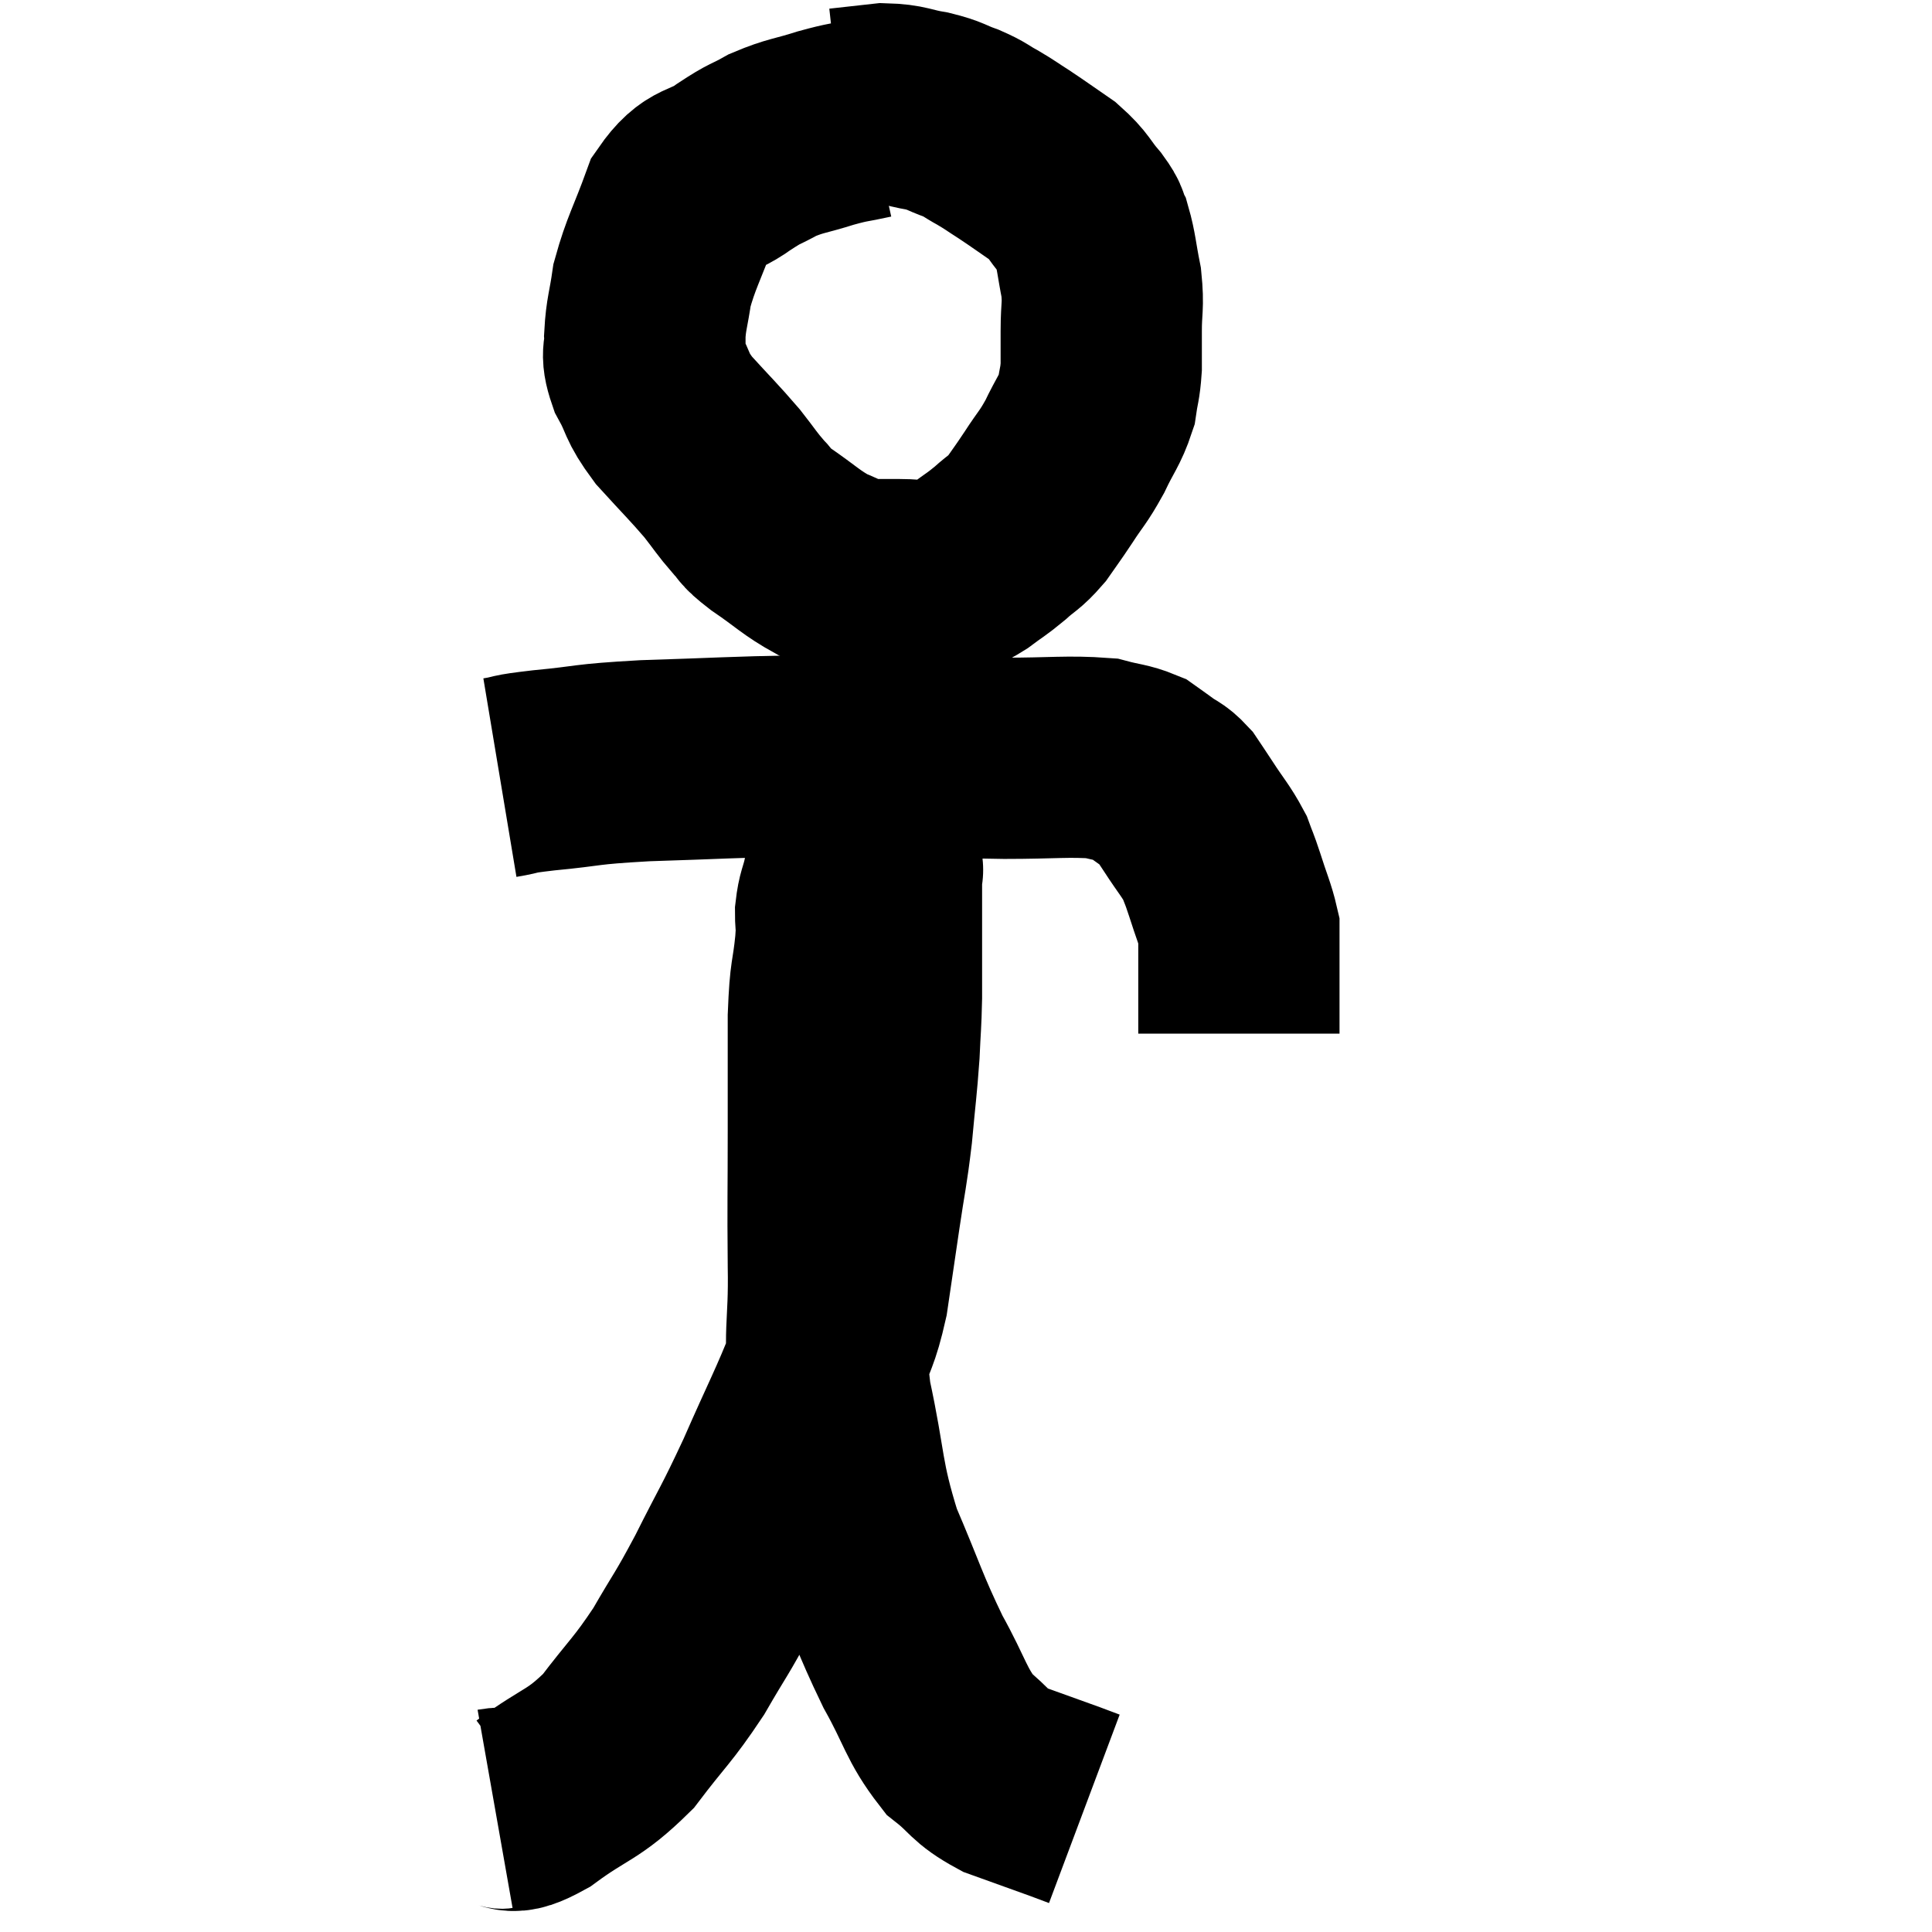 <svg width="48" height="48" viewBox="0 0 48 48" xmlns="http://www.w3.org/2000/svg"><path d="M 21.6 2.94 C 21.06 3.06, 21.12 3.015, 20.52 3.18 C 19.86 3.39, 19.77 3.36, 19.2 3.6 C 18.72 3.87, 18.81 3.765, 18.24 4.14 C 17.58 4.62, 17.43 4.365, 16.92 5.1 C 16.56 6.09, 16.425 6.27, 16.2 7.08 C 16.11 7.71, 16.05 7.8, 16.02 8.34 C 16.05 8.79, 15.9 8.715, 16.08 9.24 C 16.41 9.84, 16.275 9.81, 16.74 10.44 C 17.34 11.1, 17.475 11.22, 17.94 11.76 C 18.27 12.18, 18.3 12.255, 18.6 12.6 C 18.87 12.87, 18.675 12.78, 19.14 13.14 C 19.8 13.59, 19.89 13.725, 20.46 14.04 C 20.94 14.22, 20.955 14.31, 21.42 14.4 C 21.87 14.4, 21.825 14.4, 22.32 14.4 C 22.86 14.4, 22.95 14.49, 23.4 14.4 C 23.76 14.22, 23.76 14.265, 24.12 14.04 C 24.48 13.77, 24.495 13.785, 24.84 13.5 C 25.17 13.2, 25.2 13.245, 25.5 12.9 C 25.77 12.51, 25.74 12.57, 26.04 12.12 C 26.37 11.61, 26.4 11.64, 26.7 11.1 C 26.97 10.53, 27.075 10.455, 27.24 9.96 C 27.3 9.54, 27.33 9.555, 27.36 9.12 C 27.36 8.67, 27.36 8.745, 27.36 8.22 C 27.36 7.62, 27.42 7.62, 27.36 7.02 C 27.24 6.42, 27.24 6.24, 27.12 5.82 C 27 5.58, 27.12 5.67, 26.88 5.34 C 26.52 4.92, 26.58 4.875, 26.16 4.5 C 25.68 4.17, 25.605 4.11, 25.2 3.84 C 24.87 3.63, 24.87 3.615, 24.54 3.42 C 24.21 3.24, 24.255 3.225, 23.88 3.06 C 23.46 2.91, 23.52 2.88, 23.04 2.76 C 22.5 2.67, 22.5 2.595, 21.96 2.58 C 21.42 2.64, 21.15 2.67, 20.88 2.7 C 20.88 2.7, 20.88 2.7, 20.88 2.7 L 20.88 2.7" fill="none" stroke="black" stroke-width="5"></path><path d="M 12.42 19.32 C 12.96 19.23, 12.6 19.245, 13.5 19.14 C 14.76 19.02, 14.43 18.99, 16.02 18.9 C 17.94 18.84, 18.165 18.81, 19.86 18.78 C 21.33 18.78, 21.525 18.765, 22.8 18.78 C 23.88 18.81, 23.82 18.825, 24.96 18.84 C 26.16 18.84, 26.535 18.78, 27.36 18.84 C 27.81 18.96, 27.93 18.945, 28.26 19.08 C 28.47 19.23, 28.455 19.215, 28.68 19.38 C 28.92 19.56, 28.95 19.515, 29.16 19.74 C 29.34 20.01, 29.265 19.89, 29.52 20.28 C 29.85 20.79, 29.955 20.88, 30.18 21.3 C 30.3 21.63, 30.27 21.51, 30.42 21.96 C 30.6 22.53, 30.69 22.71, 30.78 23.1 C 30.78 23.31, 30.78 23.325, 30.78 23.52 C 30.78 23.7, 30.78 23.79, 30.78 23.88 C 30.78 23.88, 30.78 23.85, 30.78 23.88 C 30.78 23.94, 30.78 23.895, 30.78 24 C 30.78 24.15, 30.78 24.15, 30.78 24.3 C 30.78 24.45, 30.78 24.36, 30.78 24.6 C 30.78 24.93, 30.78 25.065, 30.78 25.26 C 30.78 25.32, 30.78 25.35, 30.78 25.38 C 30.78 25.38, 30.78 25.305, 30.78 25.38 C 30.78 25.53, 30.78 25.605, 30.78 25.68 C 30.78 25.68, 30.78 25.68, 30.78 25.68 C 30.78 25.68, 30.78 25.68, 30.78 25.68 L 30.78 25.68" fill="none" stroke="black" stroke-width="5"></path><path d="M 12.3 44.94 C 12.81 44.85, 12.555 45.18, 13.32 44.76 C 14.34 44.01, 14.475 44.13, 15.36 43.26 C 16.11 42.27, 16.2 42.27, 16.86 41.28 C 17.43 40.29, 17.4 40.425, 18 39.3 C 18.63 38.04, 18.63 38.13, 19.26 36.78 C 19.89 35.34, 20.07 35.04, 20.52 33.9 C 20.79 33.06, 20.85 33.15, 21.06 32.22 C 21.21 31.2, 21.21 31.2, 21.36 30.18 C 21.51 29.16, 21.54 29.145, 21.66 28.14 C 21.75 27.15, 21.78 27, 21.84 26.16 C 21.87 25.47, 21.885 25.47, 21.9 24.78 C 21.9 24.09, 21.9 24.06, 21.9 23.4 C 21.9 22.77, 21.9 22.605, 21.9 22.14 C 21.9 21.84, 21.9 21.69, 21.9 21.54 C 21.9 21.54, 21.96 21.705, 21.9 21.54 C 21.78 21.21, 21.72 21.045, 21.66 20.88 C 21.66 20.88, 21.69 20.925, 21.66 20.88 C 21.6 20.79, 21.57 20.745, 21.54 20.7 C 21.54 20.7, 21.645 20.64, 21.54 20.7 C 21.33 20.82, 21.27 20.64, 21.12 20.94 C 21.03 21.42, 21.03 21.465, 20.94 21.9 C 20.85 22.29, 20.805 22.29, 20.76 22.68 C 20.76 23.07, 20.805 22.815, 20.76 23.46 C 20.67 24.36, 20.625 24.105, 20.58 25.26 C 20.58 26.67, 20.58 26.535, 20.58 28.08 C 20.58 29.76, 20.565 29.775, 20.58 31.44 C 20.61 33.09, 20.43 33.015, 20.64 34.74 C 21.03 36.54, 20.91 36.705, 21.42 38.34 C 22.05 39.81, 22.08 40.035, 22.68 41.28 C 23.25 42.3, 23.25 42.585, 23.82 43.32 C 24.39 43.77, 24.3 43.86, 24.96 44.22 C 25.71 44.49, 25.965 44.58, 26.46 44.76 C 26.7 44.85, 26.82 44.895, 26.94 44.94 C 26.94 44.94, 26.94 44.94, 26.94 44.94 L 26.94 44.94" fill="none" stroke="black" stroke-width="5"></path></svg>